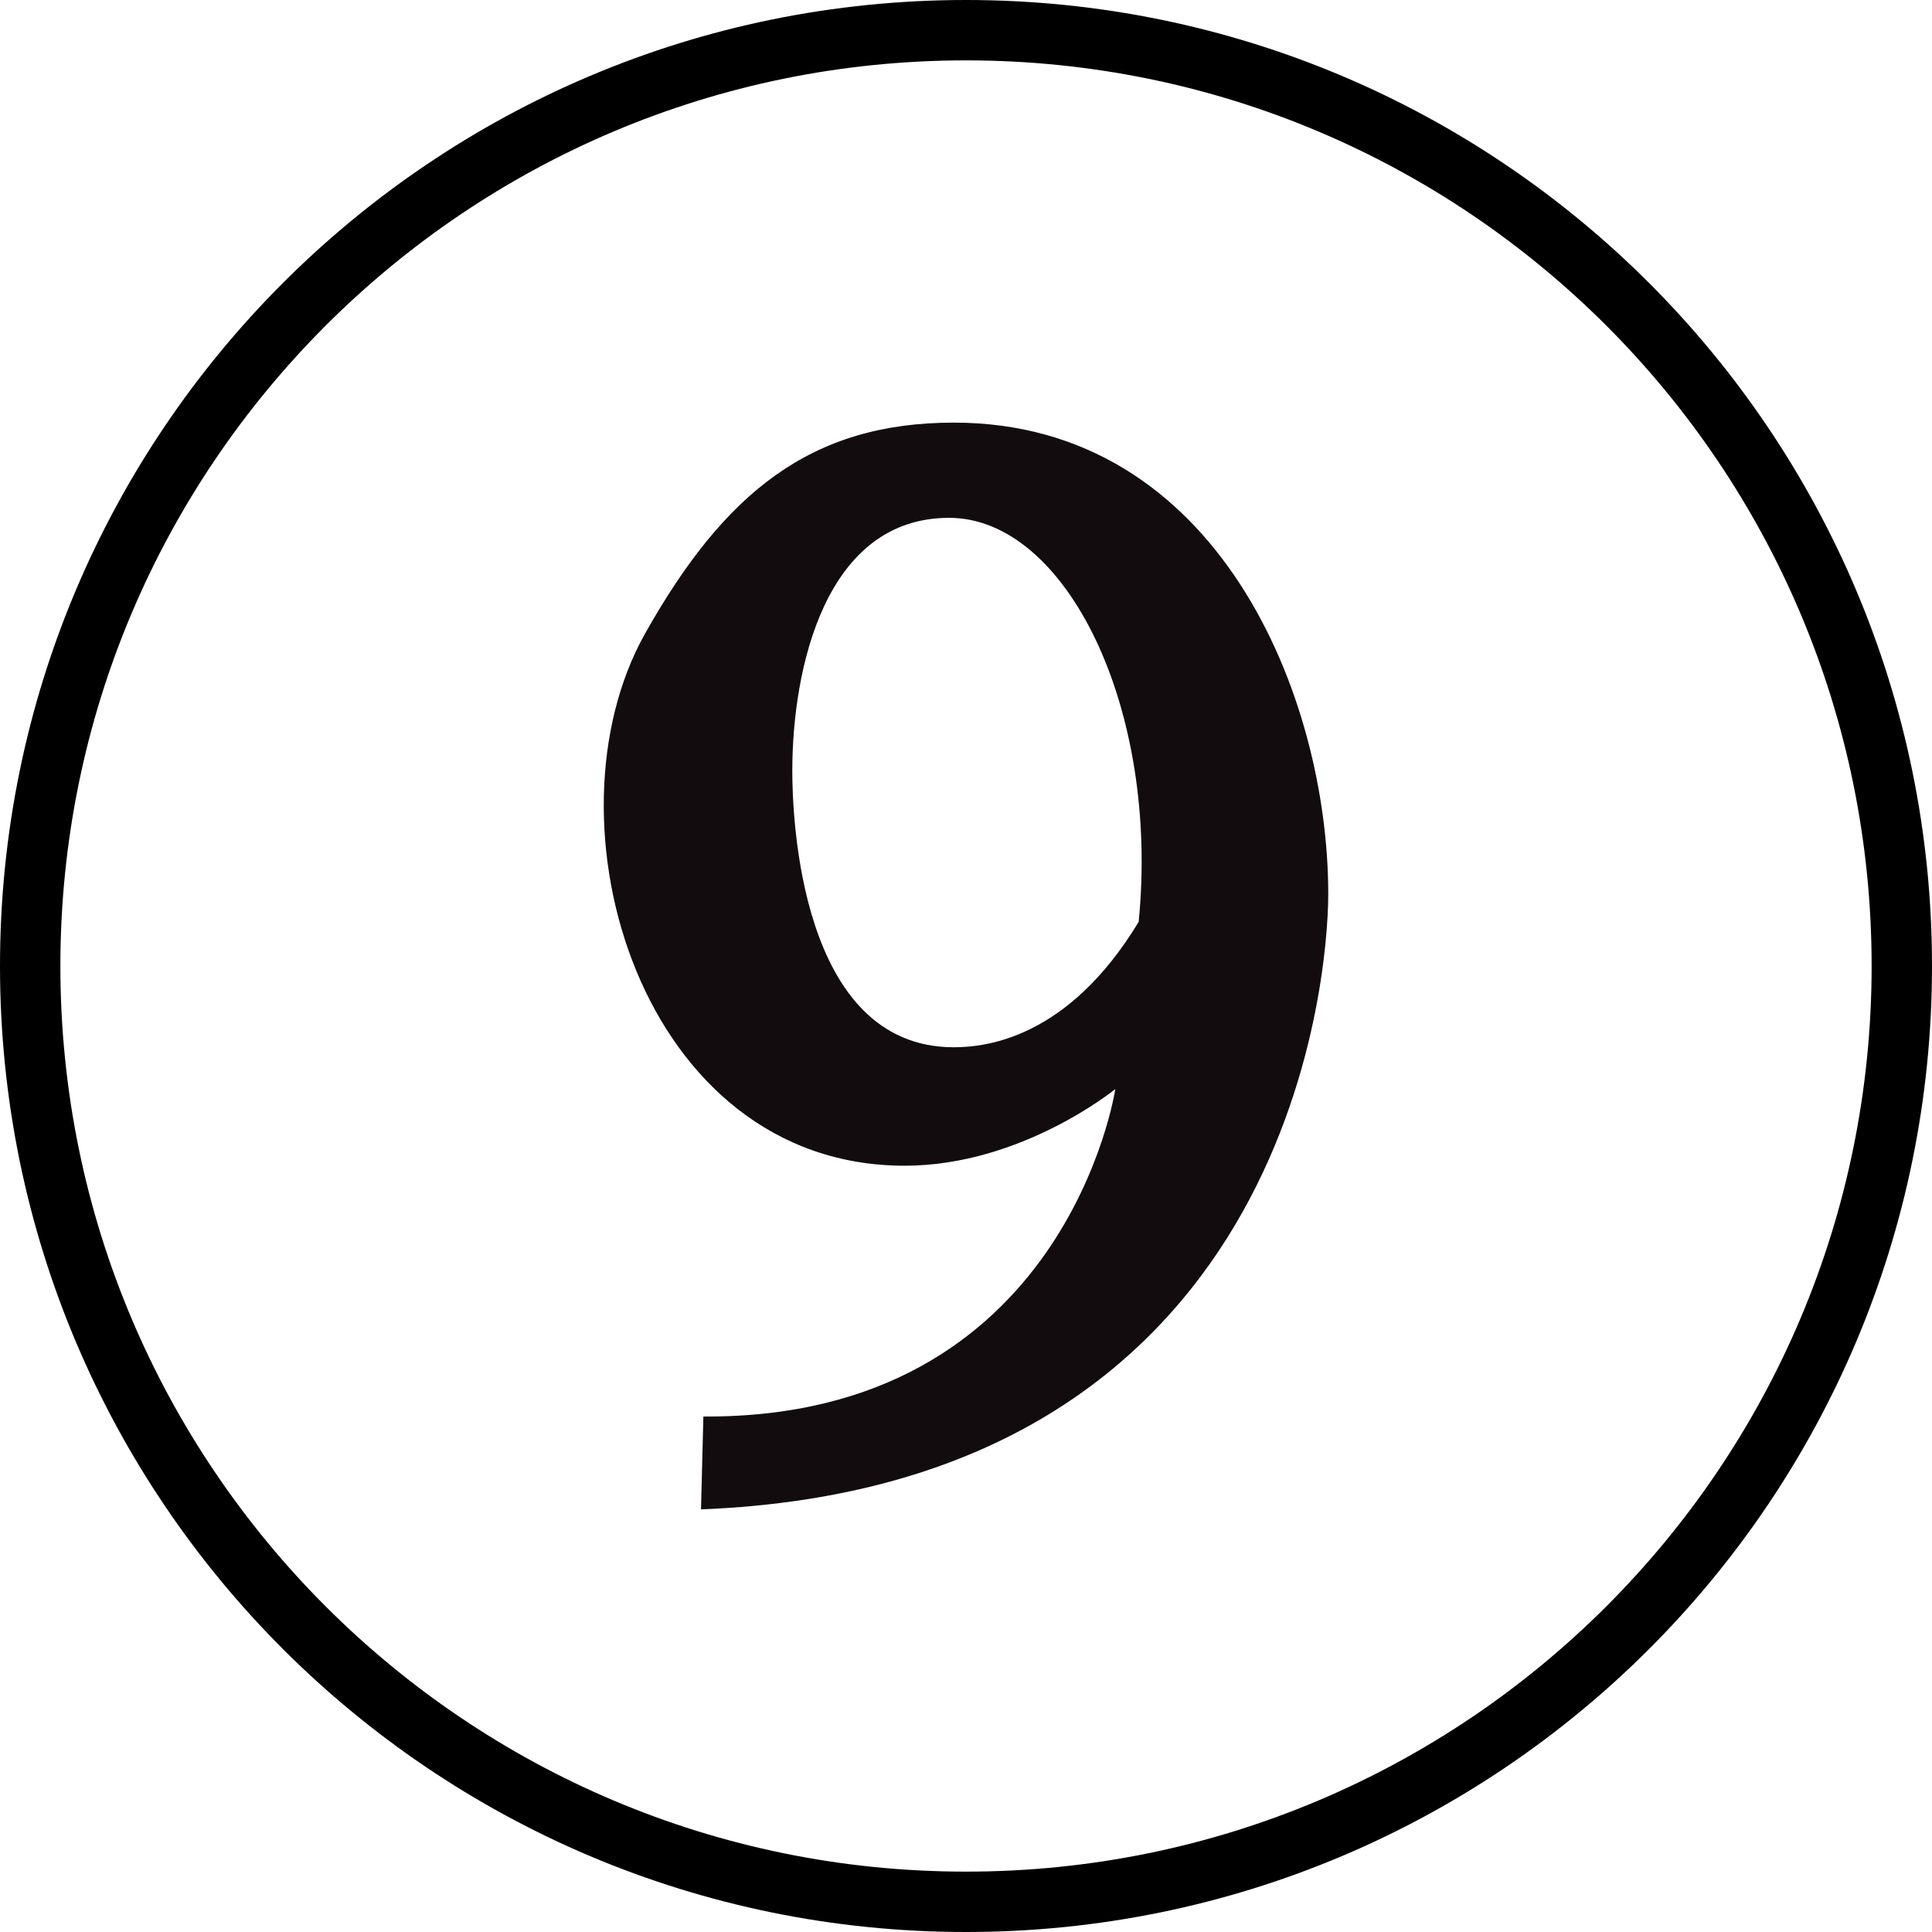 <svg width="32" height="32" viewBox="0 0 32 32" fill="none" xmlns="http://www.w3.org/2000/svg">
<path d="M31.5 16C31.5 24.56 24.56 31.5 16 31.5C7.44 31.5 0.5 24.56 0.5 16C0.5 7.44 7.44 0.5 16 0.5C24.56 0.5 31.5 7.44 31.5 16Z" stroke="black"/>
<path d="M18.86 15.269C19.209 11.731 17.659 8.577 15.72 8.577C13.666 8.577 13.123 11.077 13.123 12.769C13.123 13.5 13.239 17.346 15.798 17.346C16.341 17.346 17.697 17.192 18.86 15.269ZM11.65 23.462C17.659 23.5 18.473 18.038 18.473 18.038C18.473 18.038 16.922 19.308 14.984 19.308C10.604 19.308 8.937 13.615 10.681 10.5C11.999 8.154 13.433 7 15.798 7C20.178 7 22 11.539 22 14.808C22 16.231 21.341 24.615 11.611 25" fill="#130C0E"/>
</svg>
